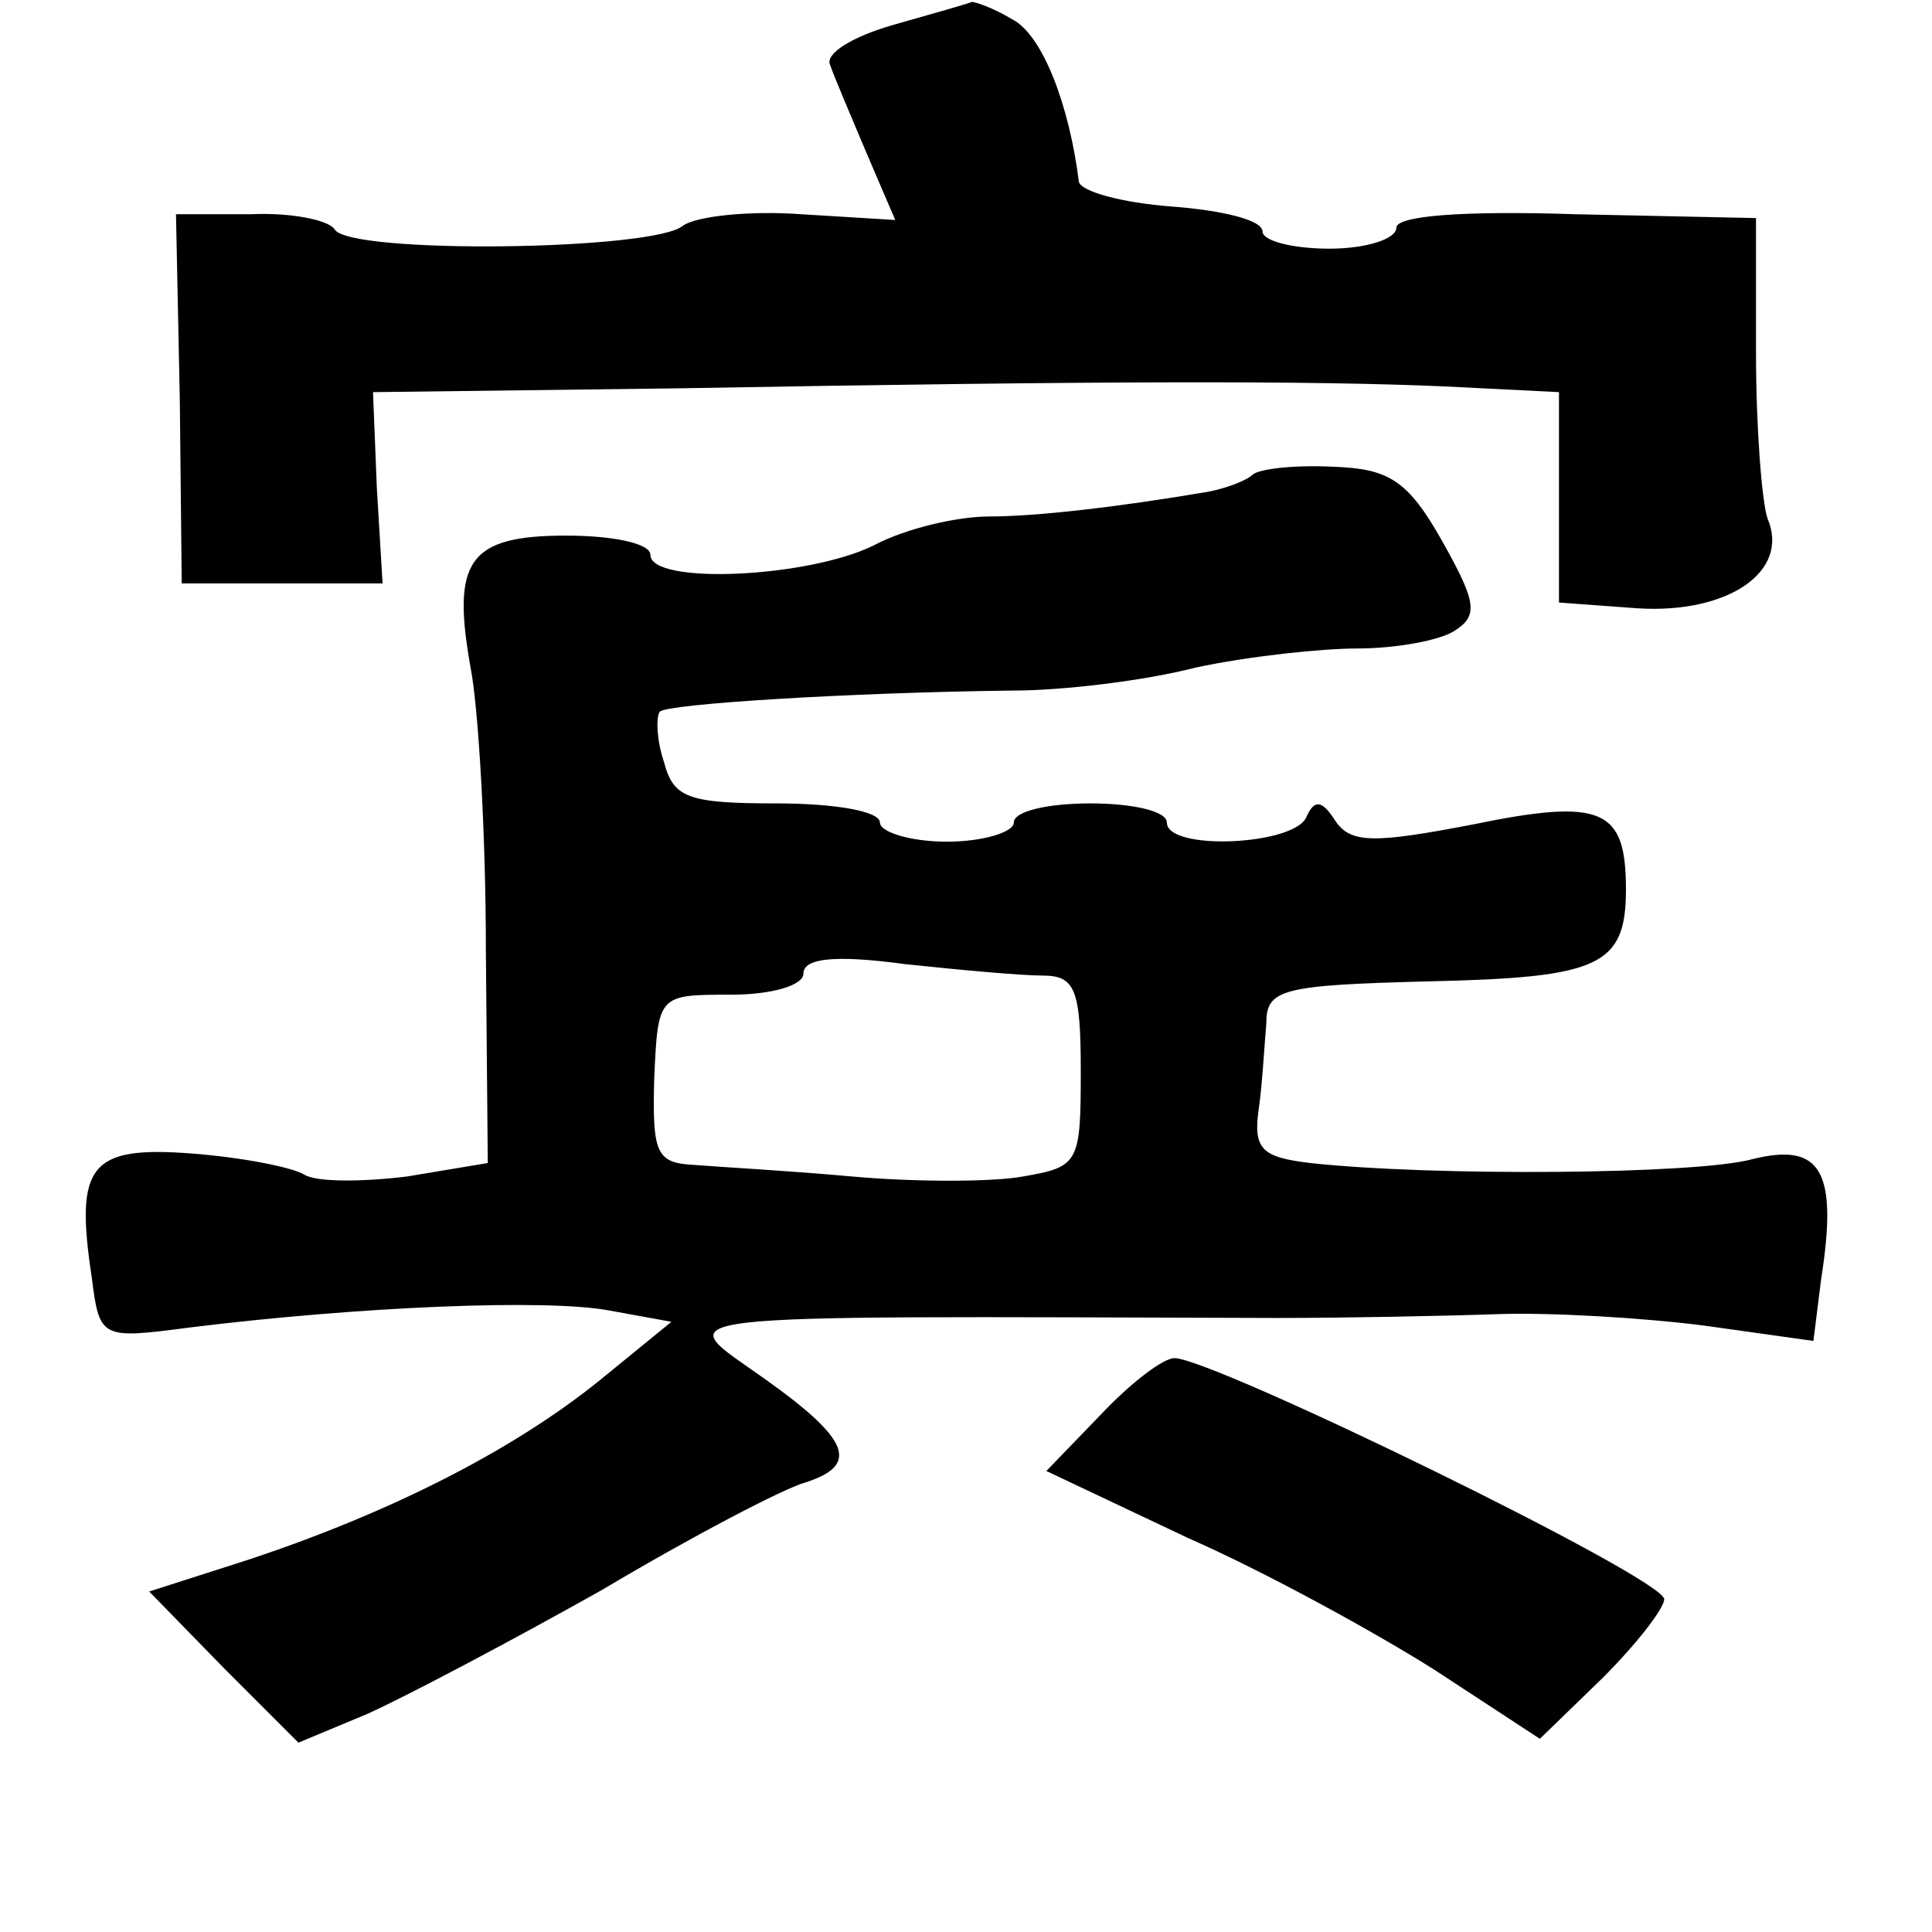 <?xml version="1.0" standalone="no"?>
<!DOCTYPE svg PUBLIC "-//W3C//DTD SVG 20010904//EN"
 "http://www.w3.org/TR/2001/REC-SVG-20010904/DTD/svg10.dtd">
<svg version="1.0" xmlns="http://www.w3.org/2000/svg"
 width="101pt" height="101pt" viewBox="0 0 101 101"
 preserveAspectRatio="xMidYMid meet">
<g transform="translate(0,101) scale(0.1,-0.1)"
fill="#000000" stroke="none">
<path d="M467 997 c-21 -6 -36 -15 -33 -21 2 -6 11 -27 19 -46 l15 -35 -49 3
c-27 2 -55 -1 -62 -6 -15 -13 -174 -15 -182 -2 -3 5 -23 9 -44 8 l-39 0 2 -97
1 -96 52 0 53 0 -3 50 -2 50 160 2 c224 4 331 4 400 1 l60 -3 0 -55 0 -55 41
-3 c47 -3 80 19 68 47 -3 9 -6 48 -6 86 l0 71 -94 2 c-61 2 -94 -1 -94 -7 0
-6 -16 -11 -35 -11 -19 0 -35 4 -35 9 0 6 -21 11 -47 13 -27 2 -48 8 -49 13
-5 40 -19 77 -35 85 -10 6 -19 9 -21 9 -2 -1 -20 -6 -41 -12z"/>
<path d="M655 762 c-3 -3 -13 -7 -23 -9 -47 -8 -90 -13 -115 -13 -16 0 -43 -6
-60 -15 -34 -17 -117 -21 -117 -5 0 6 -20 10 -44 10 -51 0 -60 -13 -50 -69 4
-20 8 -86 8 -148 l1 -111 -42 -7 c-24 -3 -48 -3 -54 1 -7 4 -33 9 -59 11 -53
4 -61 -6 -52 -65 4 -32 5 -32 51 -26 89 11 186 15 219 9 l33 -6 -38 -31 c-46
-37 -110 -69 -182 -93 l-53 -17 39 -40 39 -39 36 15 c20 9 75 38 123 65 47 28
95 53 106 56 28 9 24 22 -21 54 -49 35 -67 33 268 32 34 0 86 1 115 2 28 1 77
-2 108 -6 l57 -8 4 32 c9 57 0 72 -36 63 -29 -8 -167 -9 -231 -2 -25 3 -30 7
-27 28 2 14 3 34 4 45 0 18 8 20 86 22 88 2 102 8 102 48 0 42 -12 48 -80 34
-52 -10 -64 -10 -72 2 -7 11 -11 11 -15 2 -6 -15 -73 -18 -73 -3 0 6 -18 10
-40 10 -22 0 -40 -4 -40 -10 0 -5 -16 -10 -35 -10 -19 0 -35 5 -35 10 0 6 -24
10 -54 10 -47 0 -54 3 -59 22 -4 12 -4 24 -2 26 4 4 99 10 185 11 25 0 68 5
95 12 28 6 66 10 85 10 19 0 42 4 50 9 13 8 12 15 -6 47 -18 32 -28 38 -57 39
-20 1 -38 -1 -42 -4z m-110 -262 c17 0 20 -7 20 -50 0 -48 -1 -50 -30 -55 -16
-3 -57 -3 -90 0 -33 3 -70 5 -82 6 -20 1 -22 6 -21 45 2 44 2 44 40 44 22 0
38 5 38 11 0 8 16 10 53 5 28 -3 61 -6 72 -6z"/>
<path d="M575 270 l-28 -29 74 -35 c41 -18 99 -50 129 -69 l55 -36 33 32 c17
17 32 36 32 41 0 11 -236 126 -256 126 -6 0 -23 -13 -39 -30z"/>
</g>
</svg>
